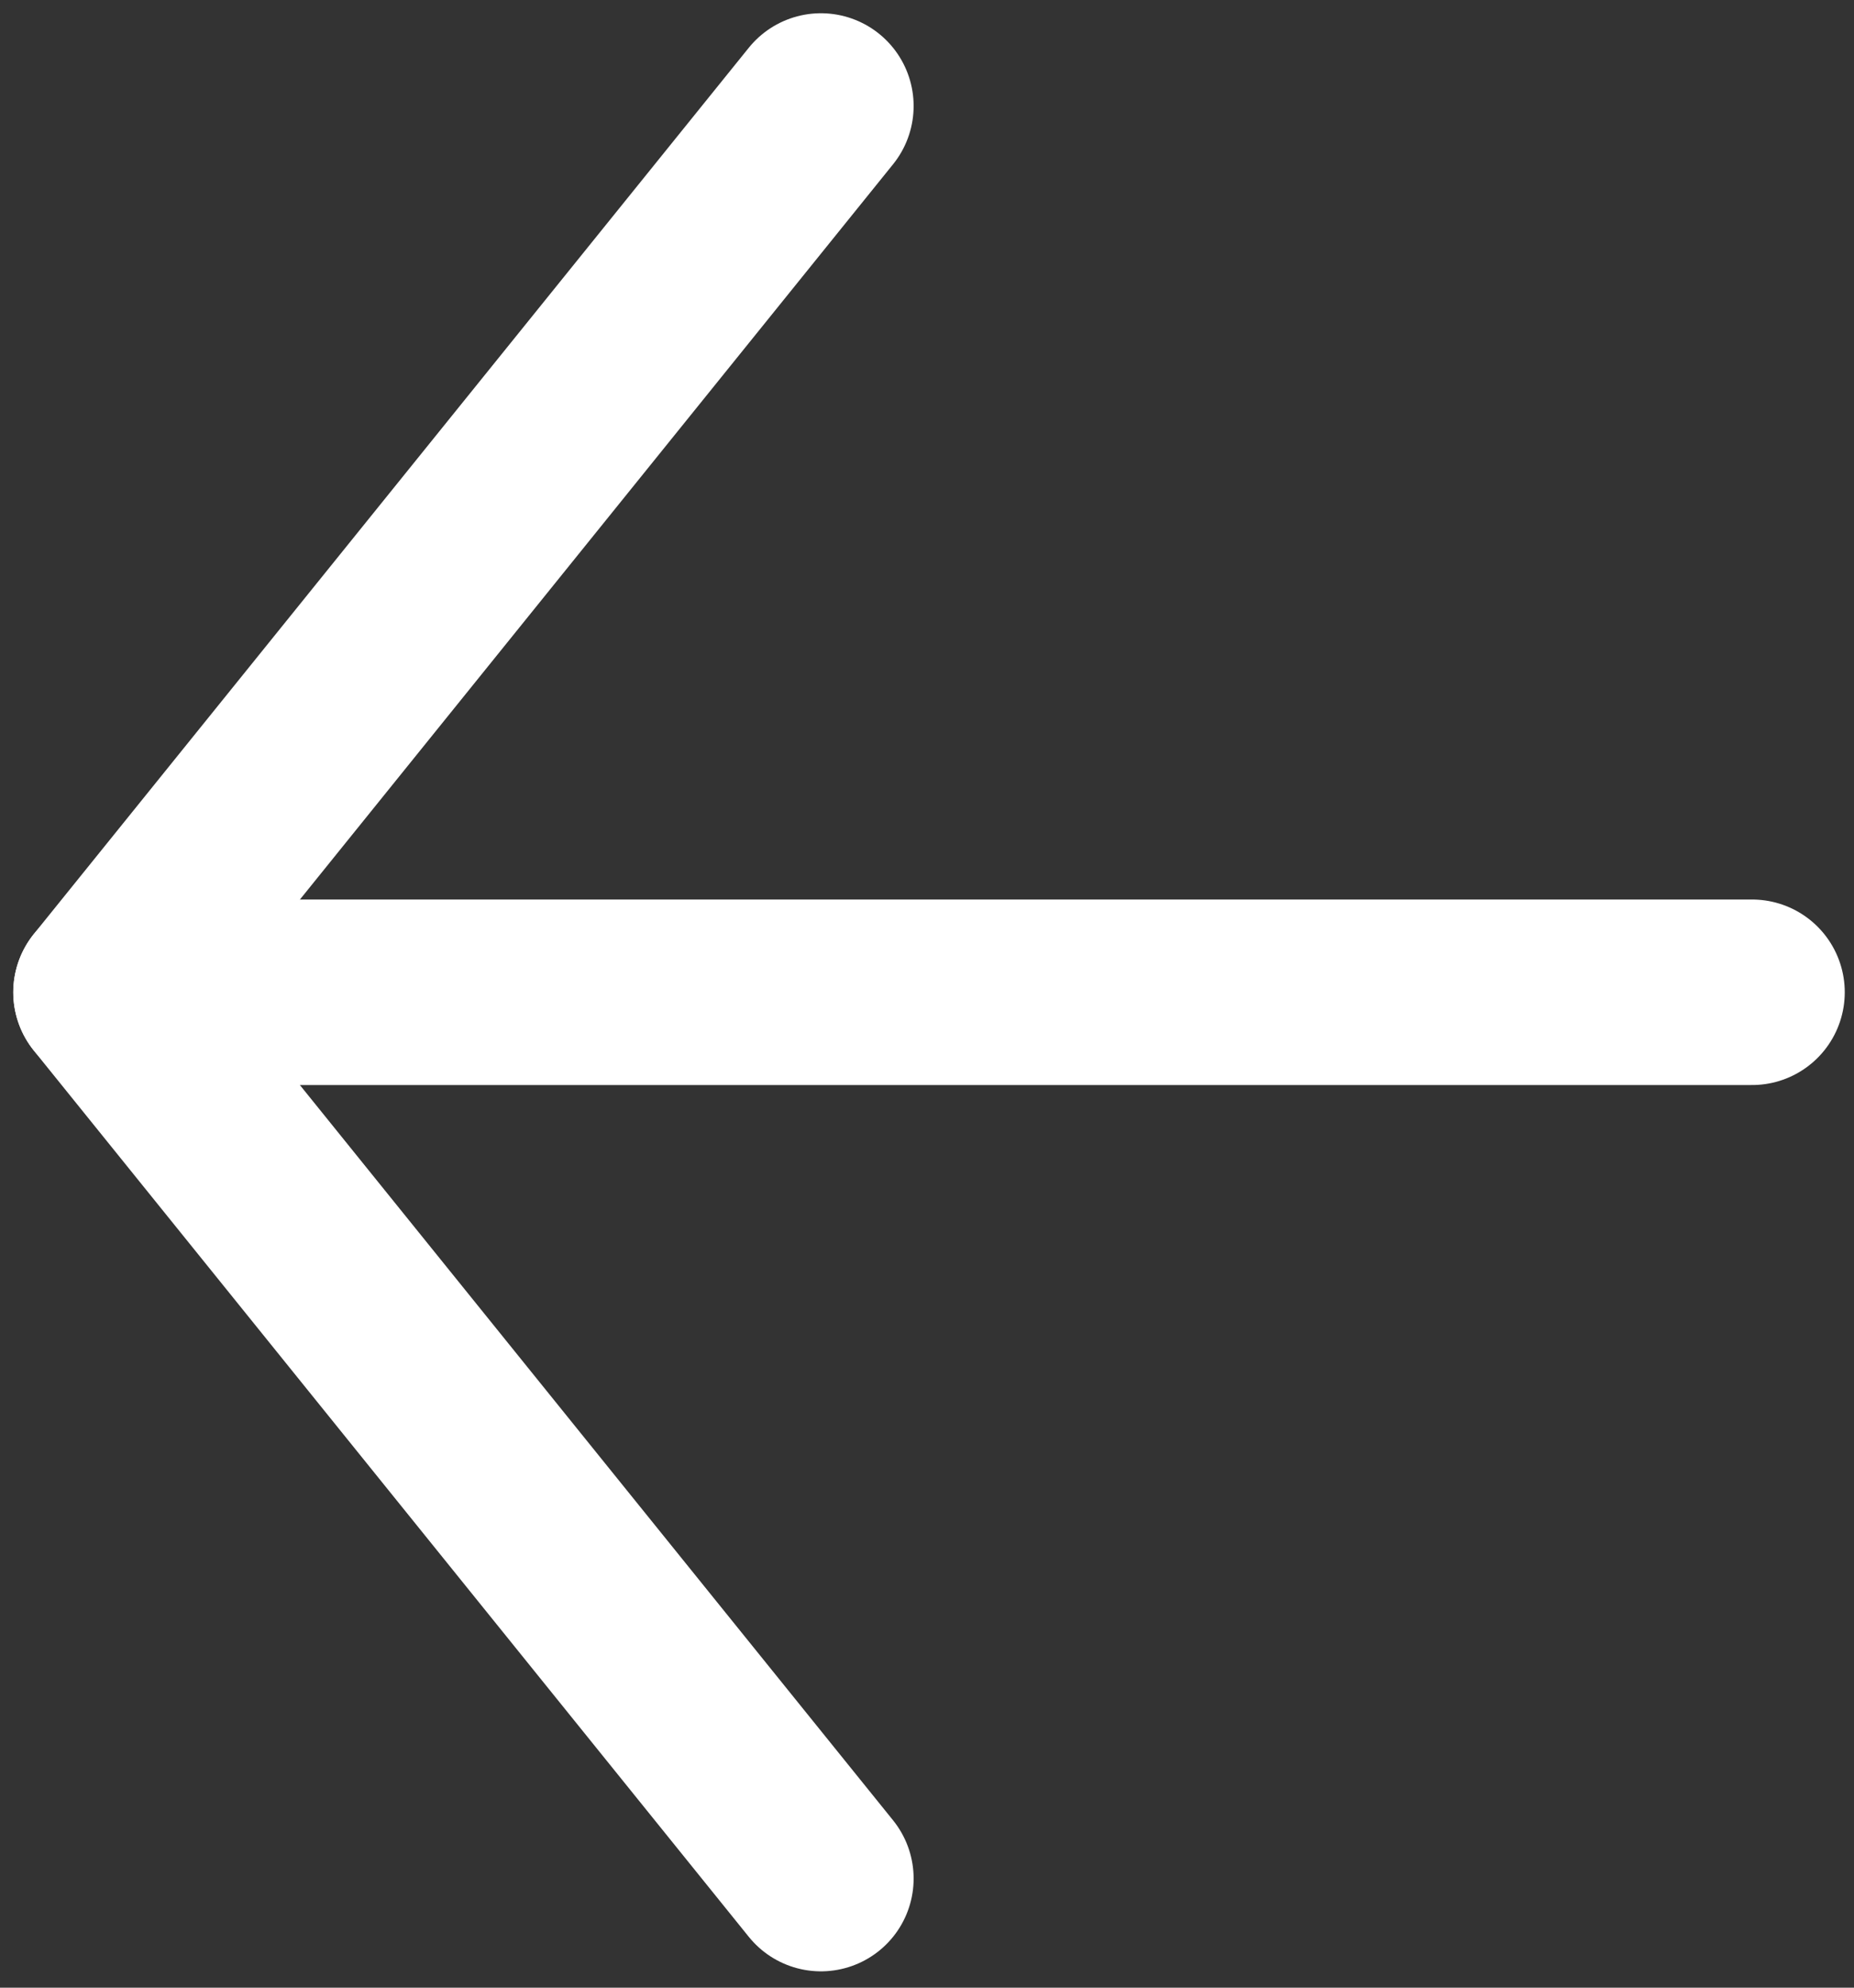 <svg width="70" height="75" viewBox="0 0 70 75" fill="none" xmlns="http://www.w3.org/2000/svg">
<rect x="0" y="0" width="70" height="75" fill="#333333" stroke="none"/>
<path d="M66.151 37.441H4.002" stroke="white" stroke-width="7" stroke-linecap="round" stroke-linejoin="round"/>
<path d="M30.995 4L4 37.442L30.995 70.883" stroke="white" stroke-width="7" stroke-linecap="round" stroke-linejoin="round"/>
</svg>
